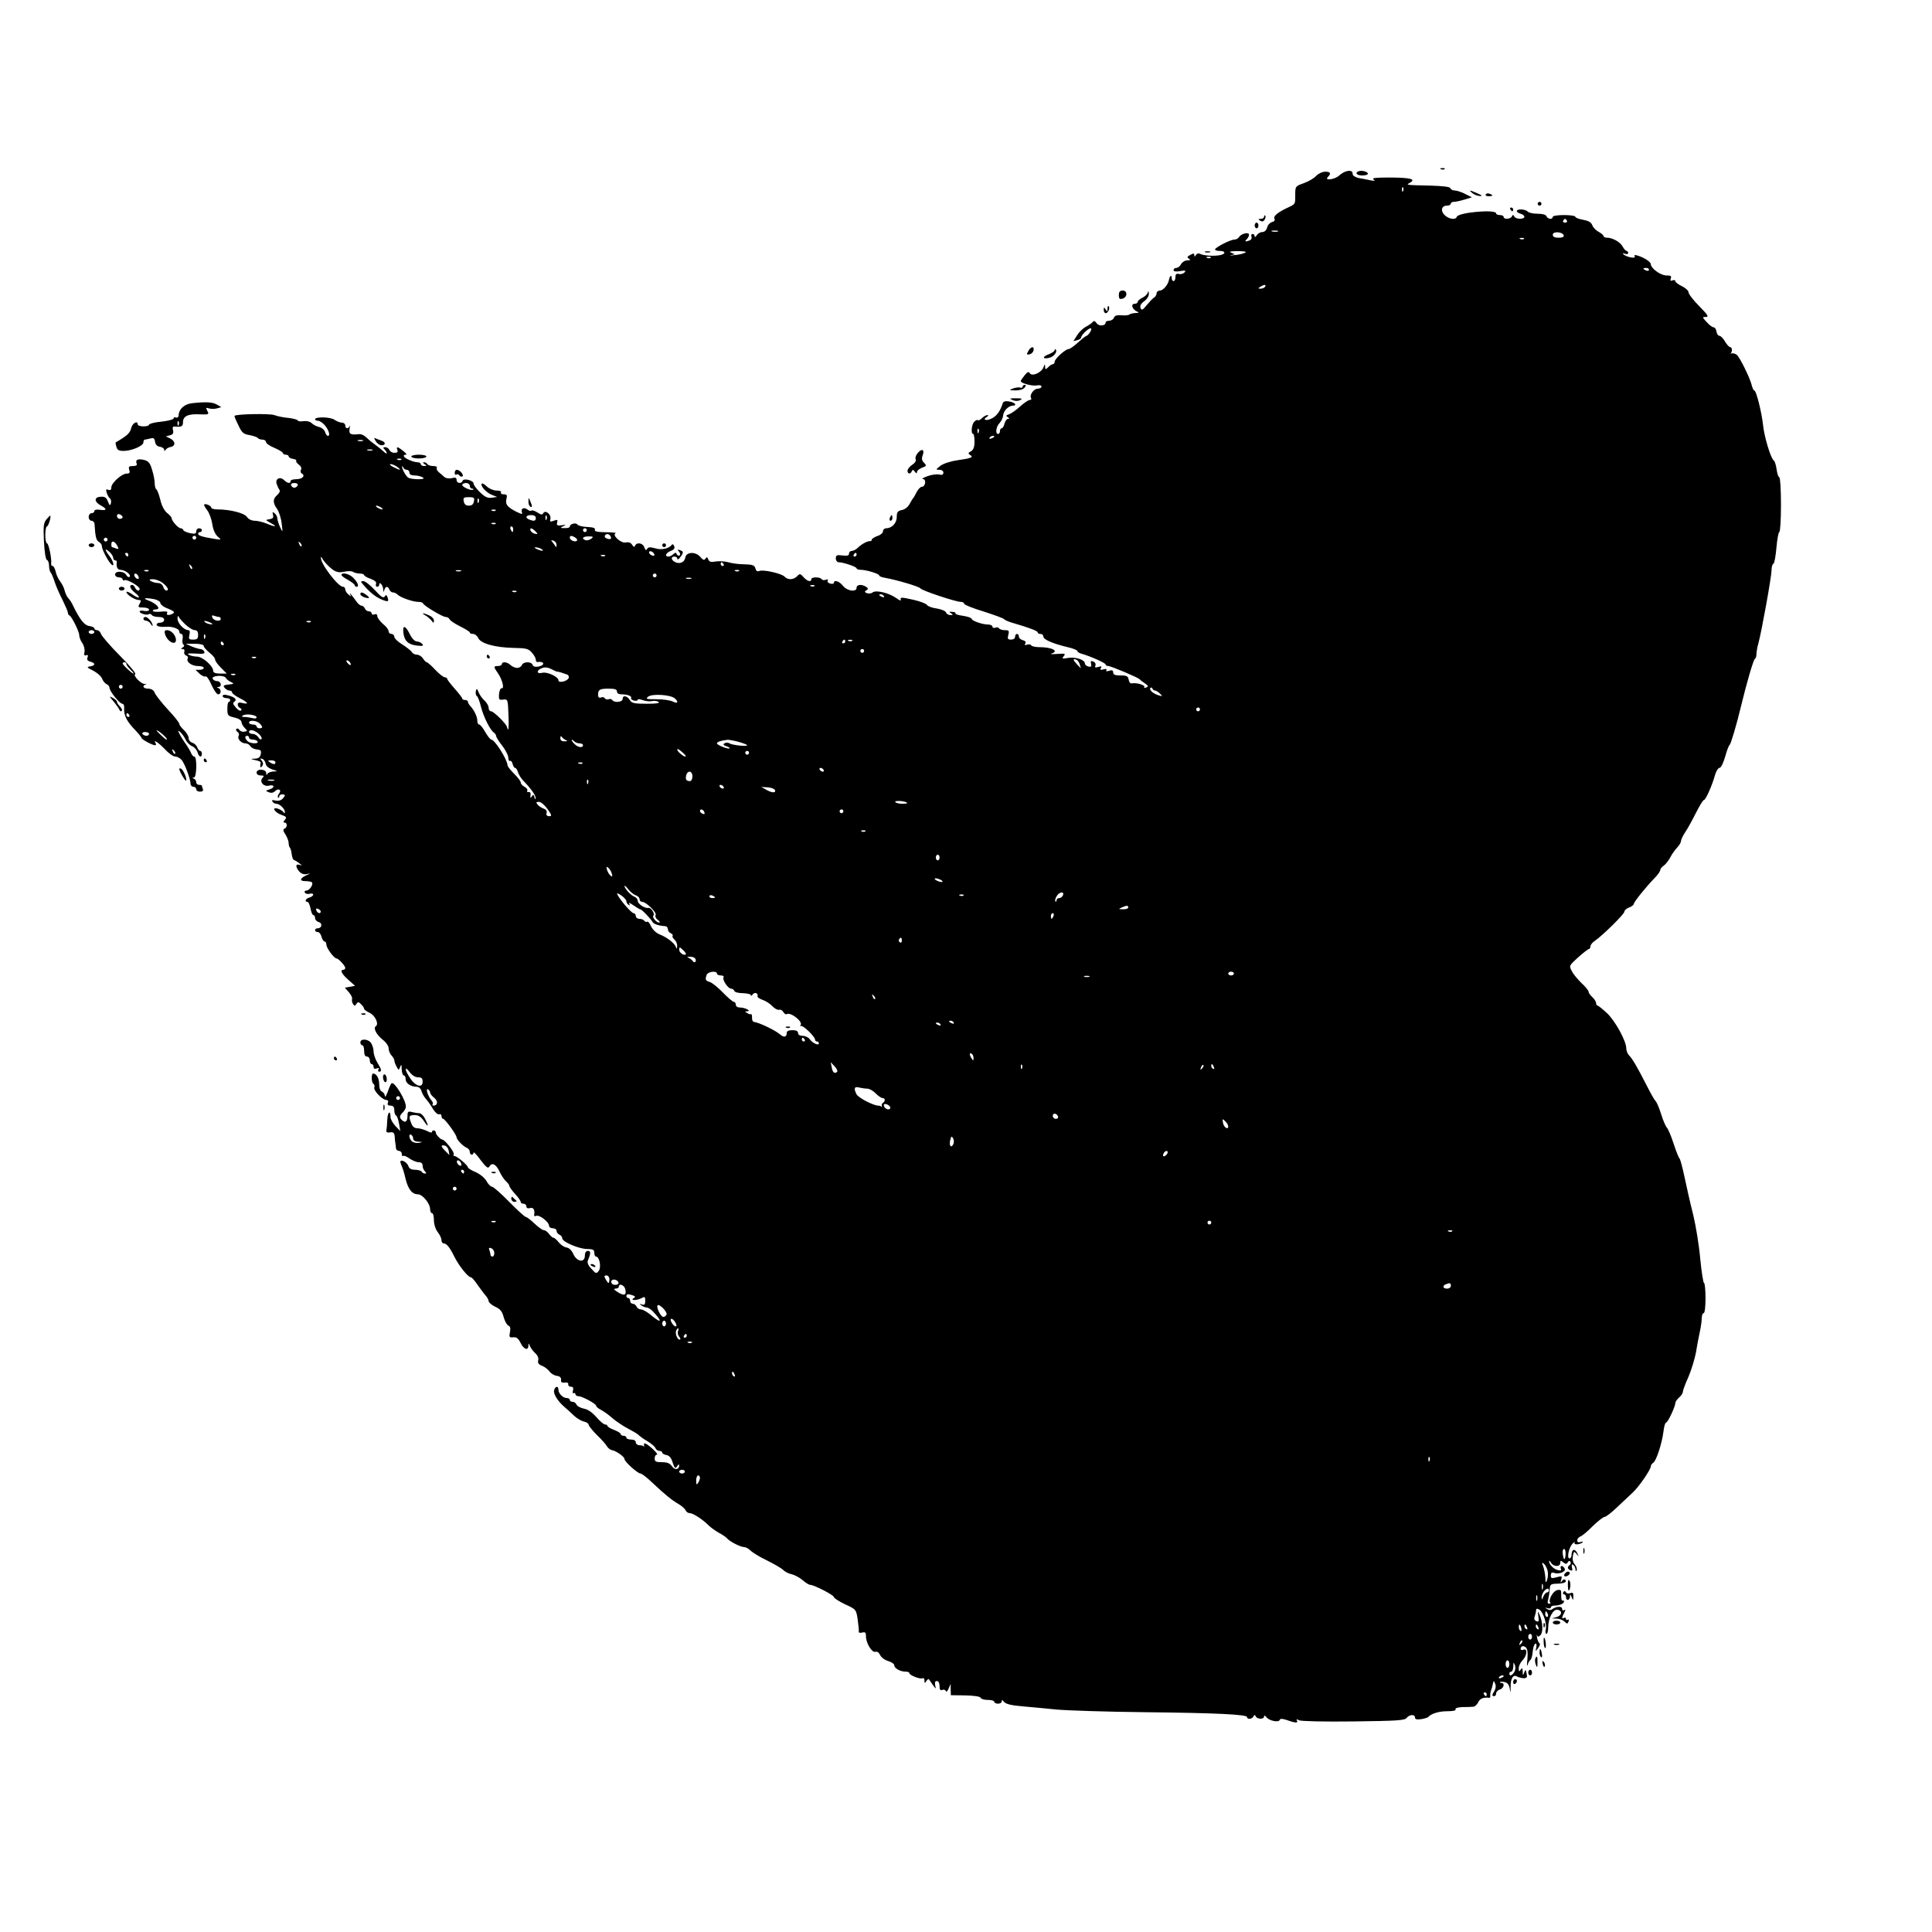 <?xml version="1.0" standalone="no"?>
<!DOCTYPE svg PUBLIC "-//W3C//DTD SVG 20010904//EN"
 "http://www.w3.org/TR/2001/REC-SVG-20010904/DTD/svg10.dtd">
<svg version="1.0" xmlns="http://www.w3.org/2000/svg"
 width="1024pt" height="1024pt" viewBox="0 0 1024 1024"
 preserveAspectRatio="xMidYMid meet">
<g transform="translate(0,1024) scale(0.1,-0.1)"
fill="#000000" stroke="none">
<path d="M7638 9343 c7 -3 16 -2 19 1 4 3 -2 6 -13 5 -11 0 -14 -3 -6 -6z"/>
<path d="M7136 9332 c-10 -2 -28 -13 -39 -23 -23 -21 -80 -28 -59 -7 19 19 14
28 -14 28 -15 0 -36 -10 -48 -22 -11 -13 -41 -30 -66 -39 -44 -16 -45 -16 -45
-62 0 -51 2 -48 -45 -70 -50 -24 -73 -44 -65 -57 4 -7 -1 -14 -13 -17 -11 -3
-23 -16 -26 -29 -4 -15 -14 -24 -26 -24 -10 0 -24 -8 -29 -17 -6 -10 -11 -12
-11 -5 0 6 -5 12 -11 12 -6 0 -9 -6 -6 -14 3 -8 -1 -17 -9 -20 -24 -9 -29 -7
-16 6 7 7 12 17 12 24 0 16 -42 6 -53 -13 -4 -7 -16 -13 -25 -13 -21 0 -102
-42 -102 -52 0 -5 11 -8 25 -8 31 0 33 -16 3 -22 -32 -7 -93 -3 -108 7 -7 4
-16 2 -21 -6 -7 -11 -9 -11 -9 -1 0 10 -5 10 -21 1 -17 -9 -19 -13 -8 -20 11
-6 8 -9 -8 -9 -12 0 -27 -9 -33 -20 -6 -11 -17 -20 -25 -20 -8 0 -15 -5 -15
-11 0 -8 12 -10 35 -6 28 5 32 3 23 -7 -7 -7 -20 -11 -30 -8 -13 3 -18 -1 -18
-17 0 -11 -4 -21 -10 -21 -5 0 -10 7 -10 17 0 18 -10 12 -14 -9 -4 -26 -31
-58 -48 -58 -10 0 -18 -7 -18 -15 0 -7 -6 -18 -13 -22 -7 -4 -24 -22 -39 -40
-22 -27 -27 -30 -33 -15 -4 11 2 23 19 35 15 11 26 28 25 40 -1 15 -3 17 -6 6
-2 -9 -15 -21 -28 -27 -14 -7 -25 -16 -25 -22 0 -5 -7 -10 -15 -10 -25 0 -14
-32 15 -43 9 -3 5 -6 -11 -6 -14 -1 -29 -4 -33 -8 -4 -4 -23 -6 -42 -4 -24 2
-36 -2 -40 -13 -3 -9 -15 -16 -25 -16 -10 0 -19 -4 -19 -9 0 -19 -35 -22 -48
-4 -8 12 -15 14 -20 7 -4 -6 -20 -17 -35 -25 -16 -8 -37 -28 -48 -46 l-20 -31
21 5 c11 3 20 9 20 14 0 12 38 49 50 49 6 0 5 -8 -2 -20 -7 -11 -16 -20 -19
-20 -4 0 -24 -16 -45 -35 -21 -19 -43 -35 -50 -35 -17 0 -74 -52 -74 -67 0 -7
-4 -13 -9 -13 -5 0 -17 -7 -25 -16 -15 -14 -16 -14 -17 3 0 15 -2 14 -9 -5
-12 -28 -60 -49 -72 -30 -6 10 -13 7 -28 -12 -11 -14 -20 -27 -20 -30 0 -11
59 -27 84 -23 15 3 26 1 26 -6 0 -6 -9 -11 -20 -11 -21 0 -45 -34 -35 -50 3
-6 0 -10 -7 -10 -8 0 -31 -16 -52 -35 -21 -19 -47 -37 -58 -41 -16 -5 -18 -8
-7 -15 10 -6 10 -9 2 -9 -7 0 -15 -11 -19 -25 -3 -14 -10 -25 -15 -25 -5 0 -9
-7 -9 -15 0 -8 -4 -15 -10 -15 -16 0 -11 39 8 58 9 9 18 28 19 41 2 24 28 50
51 51 25 0 11 18 -19 22 -22 4 -32 0 -35 -11 -12 -39 -32 -67 -58 -79 -29 -15
-51 -7 -26 8 9 6 10 10 3 10 -6 0 -19 -7 -28 -16 -9 -9 -19 -14 -22 -11 -3 3
-12 0 -19 -8 -15 -14 -19 -65 -6 -65 4 0 7 -18 7 -41 0 -29 -6 -44 -19 -51
-15 -8 -16 -12 -5 -19 21 -12 8 -18 -64 -28 -41 -6 -77 -18 -93 -30 -25 -20
-26 -21 -5 -21 12 0 21 -6 21 -15 0 -11 -7 -14 -22 -10 -13 3 -41 -1 -63 -9
-22 -8 -33 -15 -23 -15 19 -1 13 -41 -6 -41 -7 0 -19 -12 -27 -27 -8 -16 -16
-30 -19 -33 -3 -3 -11 -17 -19 -31 -8 -16 -25 -29 -40 -32 -23 -5 -28 -11 -28
-37 0 -32 -25 -59 -55 -60 -10 0 -18 -7 -18 -16 0 -8 -13 -20 -30 -25 -16 -6
-30 -15 -30 -20 0 -5 -3 -8 -7 -7 -13 2 -46 -15 -65 -34 -10 -10 -25 -18 -33
-18 -8 0 -15 -6 -15 -14 0 -11 -9 -13 -35 -10 -30 4 -35 1 -35 -16 0 -11 7
-20 15 -20 24 0 95 -24 95 -32 0 -5 10 -8 21 -8 30 0 99 -21 99 -30 0 -5 15
-10 33 -13 61 -11 180 -46 186 -56 7 -11 186 -71 213 -71 10 0 18 -4 18 -10 0
-5 46 -24 103 -41 56 -18 105 -36 108 -40 3 -5 27 -16 55 -23 81 -24 124 -40
124 -48 0 -5 7 -8 15 -8 8 0 15 -6 15 -14 0 -16 50 -37 128 -56 28 -6 52 -16
52 -20 0 -5 10 -12 23 -15 48 -14 127 -49 127 -57 0 -4 6 -8 14 -8 14 0 158
-61 166 -70 3 -4 15 -13 28 -22 19 -13 20 -16 7 -22 -9 -3 -14 -2 -10 3 6 10
-43 24 -66 19 -8 -2 -15 7 -17 20 -3 18 -10 22 -43 22 -29 0 -39 4 -39 16 0
11 -6 14 -21 9 -14 -5 -19 -3 -15 3 4 6 -2 8 -16 4 -15 -4 -19 -2 -13 7 5 10
2 11 -14 6 -16 -5 -20 -3 -15 8 3 8 -2 17 -12 21 -12 5 -15 2 -11 -13 3 -14 0
-17 -14 -14 -11 3 -19 10 -19 17 0 19 -49 35 -88 29 -33 -6 -35 -4 -24 9 11
14 7 15 -35 12 -27 -2 -40 -1 -30 2 42 13 3 34 -65 34 -20 0 -39 4 -43 10 -3
5 -13 6 -22 3 -11 -4 -14 -3 -9 6 5 8 1 14 -13 18 -12 3 -21 12 -21 19 0 8 -4
14 -10 14 -5 0 -10 -7 -10 -15 0 -9 -9 -15 -21 -15 -18 0 -20 4 -15 25 6 22 3
25 -18 25 -14 0 -27 4 -31 10 -3 5 -12 7 -20 3 -8 -3 -15 0 -15 6 0 6 -11 11
-24 11 -30 0 -86 20 -86 30 0 5 -20 12 -45 16 -25 3 -43 9 -41 13 3 4 -5 8
-17 8 -17 2 -19 0 -7 -7 13 -8 12 -10 -3 -10 -10 0 -20 6 -23 14 -3 8 -25 17
-50 21 -24 3 -47 12 -51 19 -5 7 -39 20 -76 28 -58 13 -67 13 -63 1 4 -9 -5
-7 -25 8 -39 27 -107 43 -124 29 -7 -6 -20 -7 -30 -4 -13 5 -14 9 -3 15 11 7
10 11 -2 19 -23 15 -50 12 -50 -5 0 -25 -50 -18 -72 10 -19 24 -48 34 -48 16
0 -5 -9 -7 -20 -4 -11 3 -17 10 -13 16 4 6 0 8 -10 4 -9 -3 -19 -2 -22 3 -8
13 -55 13 -55 0 0 -17 -22 -11 -41 11 -17 19 -20 20 -34 5 -20 -20 -49 -21
-67 -2 -17 17 -112 38 -133 30 -11 -5 -18 0 -21 13 -5 17 -15 21 -57 22 -29 0
-68 5 -87 11 -19 5 -49 7 -67 4 -25 -5 -34 -2 -39 11 -5 13 -9 14 -15 4 -6
-10 -13 -8 -28 10 -26 29 -75 26 -79 -5 -4 -25 -31 -36 -56 -22 -20 11 -21 28
-1 28 8 0 15 -5 15 -12 0 -6 7 -3 15 8 19 25 19 31 -1 38 -14 5 -15 4 -5 -8 7
-9 8 -17 2 -20 -5 -3 -11 0 -14 6 -4 10 -7 11 -18 1 -7 -7 -19 -13 -26 -13
-22 0 -14 20 12 30 17 6 23 14 18 26 -3 8 -9 12 -12 7 -15 -21 -56 -30 -89
-19 -26 7 -35 7 -42 -3 -6 -10 -9 -8 -15 8 -7 23 -40 29 -49 9 -3 -9 -8 -8
-16 5 -7 11 -18 15 -33 12 -25 -7 -76 40 -54 49 7 2 -17 5 -52 5 -46 1 -62 4
-58 14 3 8 -10 13 -41 14 -25 1 -48 7 -52 13 -7 12 -40 3 -40 -11 0 -5 -12 -9
-27 -8 -25 0 -26 1 -8 10 17 8 16 9 -8 5 -24 -3 -28 0 -24 15 4 15 1 16 -18 9
-19 -7 -22 -6 -18 9 6 23 -25 50 -37 32 -6 -11 -12 -10 -32 3 -14 9 -28 13
-31 10 -4 -4 -13 -1 -21 5 -18 15 -37 6 -30 -14 5 -12 0 -11 -28 2 -49 25 -61
40 -54 68 5 21 3 25 -14 25 -12 0 -18 5 -15 10 4 6 -6 10 -23 10 -15 0 -38 9
-51 21 -12 12 -25 19 -27 16 -11 -10 22 -47 51 -59 l30 -12 -29 -4 c-22 -3
-36 4 -62 29 -19 18 -34 39 -34 46 0 17 -53 30 -58 15 -6 -18 -32 -14 -32 4 0
12 -6 15 -25 10 -16 -4 -32 -1 -40 6 -8 7 -21 19 -30 26 -8 7 -13 17 -10 23 4
5 -5 9 -19 9 -14 0 -28 5 -31 10 -3 6 -12 10 -18 10 -7 0 -6 -4 3 -10 13 -8
12 -10 -2 -10 -10 0 -18 5 -18 10 0 6 -8 10 -18 10 -10 0 -30 6 -45 13 -28 12
-36 27 -16 27 7 0 0 9 -14 20 -30 24 -38 25 -31 5 4 -10 0 -15 -15 -15 -12 0
-24 7 -27 15 -4 8 -13 15 -22 15 -12 0 -13 -3 -4 -12 7 -7 12 -16 12 -20 0 -4
-8 0 -18 10 -10 9 -31 26 -46 37 -16 11 -36 28 -46 38 -9 9 -25 17 -36 16 -47
-5 -56 0 -51 29 2 15 2 21 0 15 -6 -18 -23 -16 -23 2 0 8 -8 15 -18 15 -10 0
-27 7 -39 15 -22 16 -103 17 -103 3 0 -5 7 -8 15 -8 8 0 23 -9 34 -21 22 -24
34 -59 19 -59 -5 0 -12 9 -15 20 -3 11 -17 23 -32 27 -14 3 -32 13 -40 21 -8
8 -26 12 -42 10 -16 -3 -30 -1 -31 4 -2 4 -24 10 -49 13 -26 2 -59 9 -75 15
-24 9 -201 6 -211 -4 -2 -1 7 -23 20 -49 19 -41 27 -48 60 -53 20 -4 40 -11
43 -15 3 -5 14 -9 25 -9 10 0 19 -6 19 -13 0 -7 20 -21 45 -31 25 -11 45 -23
45 -28 0 -4 7 -8 15 -8 8 0 15 -4 15 -9 0 -5 10 -11 22 -13 13 -2 21 -6 18
-10 -3 -4 4 -13 14 -21 12 -9 16 -19 11 -27 -4 -7 -2 -16 5 -20 20 -12 2 -30
-31 -30 -16 0 -29 -4 -29 -10 0 -15 -16 -12 -34 5 -21 21 -48 8 -40 -19 4 -11
10 -26 15 -32 5 -6 0 -17 -11 -27 -25 -21 -25 -42 -1 -75 10 -15 21 -49 24
-77 6 -49 6 -49 -8 -20 -8 17 -14 37 -15 46 0 9 -6 22 -14 28 -12 10 -13 9 -9
-8 4 -15 -1 -20 -19 -23 -22 -3 -22 -4 7 -20 38 -21 26 -23 -22 -3 -19 8 -48
15 -63 15 -16 0 -33 8 -41 20 -14 21 -90 40 -155 40 -19 0 -34 4 -34 9 0 10
-30 24 -38 17 -2 -3 5 -16 16 -30 11 -14 23 -47 27 -73 4 -29 15 -54 28 -66
22 -19 22 -19 -17 -13 -62 10 -86 17 -86 27 0 5 5 9 10 9 6 0 10 5 10 10 0 6
-7 10 -15 10 -8 0 -15 -7 -15 -16 0 -13 -7 -15 -32 -10 -18 4 -35 11 -36 16
-2 6 -8 10 -14 10 -13 0 -48 39 -48 53 0 5 -11 18 -24 28 -15 12 -29 38 -36
69 -7 28 -16 53 -21 56 -5 3 -9 17 -9 32 0 15 -6 47 -14 72 -10 35 -19 46 -41
52 -33 8 -49 2 -41 -18 4 -10 -2 -14 -20 -14 -21 0 -24 -4 -19 -20 5 -15 2
-20 -13 -20 -27 0 -82 -50 -82 -73 0 -13 -5 -17 -16 -13 -12 5 -14 1 -8 -17 4
-12 11 -25 16 -28 6 -4 8 -15 6 -25 -4 -16 -7 -15 -16 8 -9 22 -17 27 -40 25
-35 -2 -33 -28 4 -47 33 -18 30 -27 -6 -22 -18 3 -30 0 -30 -7 0 -6 -7 -11
-15 -11 -8 0 -15 -9 -15 -20 0 -11 7 -20 15 -20 8 0 15 -8 16 -17 4 -69 9 -87
23 -95 9 -5 16 -15 16 -23 0 -16 29 -73 47 -93 22 -24 16 12 -7 41 -11 14 -20
29 -20 33 0 4 9 -1 20 -11 11 -10 20 -24 20 -32 0 -7 5 -13 10 -13 6 0 9 -3 9
-7 -4 -26 3 -43 19 -43 24 0 59 -26 49 -37 -5 -4 -13 0 -18 10 -12 21 -59 23
-59 2 0 -8 9 -15 20 -15 11 0 20 -5 20 -11 0 -5 5 -7 10 -4 12 7 80 -32 80
-46 0 -15 -17 -10 -24 6 -3 8 -10 15 -16 15 -18 0 -10 -22 16 -42 35 -28 22
-35 -15 -8 -17 12 -31 17 -31 12 0 -13 45 -42 65 -42 13 0 14 -4 5 -20 -10
-18 -8 -20 20 -20 16 0 30 -5 30 -11 0 -7 -10 -9 -25 -7 -14 3 -25 2 -25 -3 0
-10 38 -22 49 -14 5 3 12 1 16 -5 3 -5 19 -10 36 -10 19 0 29 -5 29 -15 0 -8
-9 -15 -20 -15 -11 0 -20 -4 -20 -10 0 -10 20 -14 50 -12 31 3 70 -10 70 -24
0 -8 5 -14 11 -14 7 0 9 -10 7 -25 -3 -14 -1 -28 4 -31 6 -4 5 -10 -3 -15 -12
-7 -12 -9 0 -9 7 0 11 -6 8 -14 -3 -8 1 -17 9 -20 9 -3 12 -10 9 -16 -10 -17
21 -40 54 -40 17 0 31 -4 31 -10 0 -5 -10 -10 -22 -10 l-22 0 22 -21 c12 -11
27 -17 32 -14 5 3 19 -17 31 -45 12 -27 28 -50 35 -50 17 0 18 27 2 33 -10 4
-10 6 0 6 20 1 14 31 -7 31 -10 0 -21 6 -24 13 -6 17 60 21 70 4 4 -8 17 -17
28 -22 17 -8 16 -10 -13 -13 -28 -3 -31 -6 -21 -18 6 -8 18 -14 25 -14 8 0 14
-4 14 -10 0 -5 18 -19 40 -30 45 -23 52 -35 15 -26 -18 5 -25 2 -25 -8 0 -8 6
-16 13 -19 6 -2 9 -8 5 -12 -5 -5 -17 2 -28 15 -16 18 -17 25 -8 31 17 11 2
25 -35 34 -17 5 -27 3 -27 -4 0 -6 9 -11 20 -11 11 0 20 -4 20 -10 0 -5 -3
-10 -7 -10 -5 0 -8 -17 -8 -37 0 -35 3 -38 38 -46 22 -5 37 -15 37 -24 0 -8 8
-22 17 -31 16 -16 15 -17 -2 -20 -9 -2 -21 2 -26 9 -4 7 -11 10 -16 6 -4 -5
-1 -12 6 -16 7 -5 10 -14 6 -20 -9 -16 13 -41 36 -41 10 0 22 -7 26 -15 5 -8
20 -16 34 -17 21 -2 25 -6 21 -25 -3 -17 -12 -23 -31 -24 -26 -1 -25 -1 3 -8
17 -3 29 -9 28 -13 -6 -22 -1 -32 8 -18 6 9 5 19 -3 29 -10 11 -9 13 3 9 8 -2
16 -14 18 -25 2 -13 15 -24 35 -31 31 -10 31 -10 5 -11 -14 -1 -29 -7 -31 -13
-3 -8 -6 -6 -6 5 -1 22 -51 24 -51 2 0 -9 9 -15 22 -15 17 0 19 -3 10 -12 -19
-19 4 -49 33 -42 31 8 33 -11 3 -20 -22 -7 -22 -7 -3 -15 12 -5 24 -3 33 6 18
18 37 6 21 -13 -6 -8 -9 -17 -5 -21 3 -3 6 -1 6 5 0 7 7 12 15 12 19 0 19 -7
1 -25 -8 -8 -23 -11 -36 -8 -16 4 -21 3 -16 -5 4 -7 13 -12 21 -12 17 0 45
-27 45 -43 0 -9 -2 -9 -8 -1 -4 6 -17 14 -29 18 -36 11 -18 -20 19 -33 26 -9
29 -13 18 -26 -9 -10 -9 -15 -1 -15 15 0 14 -27 -1 -32 -9 -3 -8 -12 5 -31 9
-14 17 -35 17 -45 0 -10 3 -22 7 -25 3 -4 8 -19 9 -34 2 -15 7 -29 12 -31 5
-1 18 -9 28 -17 16 -13 17 -14 2 -9 -22 8 -23 -10 -2 -35 10 -11 25 -17 38
-14 l21 4 -21 -10 c-35 -16 -38 -31 -6 -31 16 0 32 -3 35 -6 10 -10 -12 -44
-29 -44 -8 0 -12 -5 -8 -11 3 -6 15 -9 25 -6 11 3 19 1 19 -5 0 -5 -9 -12 -20
-15 -20 -5 -28 -23 -10 -23 5 0 12 -16 16 -35 3 -19 10 -35 15 -35 5 0 9 -7 9
-16 0 -9 9 -18 19 -21 22 -6 17 -33 -5 -33 -8 0 -14 -4 -14 -10 0 -5 6 -10 14
-10 8 0 17 -11 20 -25 4 -14 11 -25 16 -25 6 0 10 -8 10 -17 0 -18 41 -73 54
-73 10 0 46 -39 46 -50 0 -5 -4 -10 -10 -10 -20 0 -9 -22 26 -53 l36 -32 -27
-5 -27 -5 21 -24 c12 -14 20 -30 17 -36 -2 -7 0 -18 5 -26 8 -12 10 -12 18 0
8 12 12 12 25 -2 9 -8 16 -19 16 -24 0 -4 13 -14 29 -21 29 -13 51 -60 33 -71
-15 -10 3 -45 37 -72 17 -13 31 -33 31 -46 0 -12 7 -28 15 -37 8 -8 15 -20 15
-26 0 -6 5 -21 12 -33 11 -21 11 -21 19 -2 6 16 8 14 8 -12 1 -18 6 -33 11
-33 6 0 10 -9 10 -20 0 -21 27 -40 58 -40 12 0 22 -9 26 -23 3 -12 14 -31 24
-42 10 -11 27 -35 37 -53 11 -18 25 -30 32 -28 7 3 13 -1 13 -9 0 -8 4 -15 9
-15 9 0 71 -84 71 -98 1 -13 35 -48 53 -55 9 -3 17 -13 17 -22 0 -8 5 -15 10
-15 6 0 10 5 10 11 0 6 17 -11 37 -39 29 -38 40 -47 46 -36 14 25 35 15 54
-24 9 -20 25 -44 35 -53 10 -9 18 -20 18 -25 0 -5 14 -24 30 -42 17 -18 30
-37 30 -43 0 -5 7 -9 15 -9 8 0 15 -6 15 -14 0 -9 7 -12 20 -9 18 5 26 -9 21
-39 0 -4 5 -5 12 -2 17 6 67 -33 67 -52 0 -8 9 -14 20 -14 11 0 20 -6 20 -14
0 -8 7 -16 15 -20 8 -3 15 -11 15 -19 0 -19 89 -57 133 -57 30 0 37 -4 37 -20
0 -11 4 -20 9 -20 18 0 29 -55 15 -75 -13 -17 -15 -17 -39 10 -17 17 -24 33
-19 44 16 39 16 51 0 51 -10 0 -16 -9 -16 -25 0 -39 -42 -34 -61 8 -9 20 -22
33 -36 35 -13 2 -31 14 -42 28 -10 13 -23 24 -28 24 -5 0 -15 9 -23 20 -8 11
-20 20 -28 20 -7 0 -29 16 -49 35 -20 19 -41 35 -46 35 -5 0 -45 36 -88 80
-43 44 -84 80 -91 80 -7 0 -21 14 -30 31 -11 18 -35 37 -58 47 -22 9 -40 21
-40 25 0 11 -62 63 -72 60 -4 -2 -5 3 -3 10 4 11 -47 77 -61 77 -9 0 -35 28
-34 37 1 4 -3 9 -9 11 -6 2 -11 -1 -11 -7 0 -6 -11 -4 -27 5 -16 7 -38 14 -51
14 -15 0 -26 9 -32 26 -15 38 -13 44 18 44 19 0 33 -9 47 -29 25 -38 30 -34 9
7 -8 18 -23 32 -32 32 -9 0 -27 3 -39 6 -19 5 -23 2 -23 -18 0 -31 -10 -41
-27 -27 -17 15 -17 24 1 42 8 8 16 20 17 28 6 30 -62 142 -76 127 -4 -4 -13
-24 -20 -45 -8 -21 -14 -31 -15 -22 0 9 -7 19 -15 23 -9 3 -15 18 -15 39 0 31
-14 57 -32 57 -11 0 -10 -48 2 -55 5 -3 7 -11 4 -19 -6 -15 43 -66 63 -66 9 0
13 -6 9 -15 -4 -10 1 -15 14 -15 14 0 20 -7 20 -24 0 -13 4 -26 9 -28 5 -1 12
-21 16 -43 l7 -40 -26 27 c-14 15 -26 36 -26 47 0 39 -15 28 -17 -12 -1 -23
-3 -49 -5 -57 -2 -11 4 -14 19 -12 18 3 23 -2 25 -20 1 -13 2 -30 4 -38 1 -8
2 -21 3 -27 1 -7 8 -13 16 -13 8 0 15 -8 15 -17 0 -9 3 -13 6 -10 4 4 19 -2
34 -13 16 -11 38 -20 49 -20 14 0 21 -6 21 -18 0 -10 5 -23 12 -30 9 -9 9 -12
1 -12 -7 0 -15 4 -18 10 -3 5 -19 10 -35 10 -19 0 -31 6 -35 19 -6 18 -33 36
-42 27 -2 -2 0 -12 5 -23 5 -10 15 -40 21 -68 14 -58 35 -85 66 -85 25 0 65
-49 65 -80 0 -11 5 -20 10 -20 6 0 10 -17 10 -37 0 -22 9 -49 20 -63 11 -14
20 -33 20 -42 0 -10 5 -18 11 -18 16 0 33 -21 57 -70 23 -47 73 -110 88 -110
5 0 20 -17 34 -38 14 -20 33 -46 42 -56 10 -11 18 -25 18 -32 0 -7 16 -21 35
-30 27 -12 37 -25 45 -56 6 -21 17 -41 25 -44 10 -4 12 -15 8 -35 -5 -26 -3
-29 17 -27 17 2 27 -5 39 -29 17 -35 41 -44 42 -15 0 14 2 14 8 -3 5 -11 18
-28 29 -38 12 -11 18 -26 15 -37 -4 -14 2 -22 20 -29 14 -5 31 -19 39 -29 7
-11 25 -22 38 -24 17 -2 25 -9 24 -21 -2 -13 4 -17 20 -15 13 2 20 -2 18 -9
-1 -7 5 -13 14 -13 11 0 15 -6 11 -20 -3 -11 -1 -18 4 -14 5 3 9 0 9 -5 0 -6
7 -11 15 -11 20 0 95 -40 95 -51 0 -5 12 -15 28 -23 15 -8 42 -28 61 -45 19
-16 55 -40 80 -53 25 -13 51 -28 56 -34 6 -6 26 -21 47 -33 20 -12 39 -28 42
-36 3 -8 12 -15 21 -15 8 0 15 -4 15 -9 0 -5 10 -11 22 -13 14 -2 25 -14 31
-33 13 -39 16 -42 27 -25 6 9 10 10 10 3 0 -23 -24 -26 -38 -5 -11 16 -25 22
-53 22 -32 0 -39 3 -39 20 0 11 5 20 12 20 6 0 -4 13 -22 30 -36 32 -51 38
-46 18 1 -7 1 -10 -1 -5 -3 4 -13 7 -24 7 -10 0 -19 7 -19 15 0 9 -9 15 -25
15 -14 0 -25 5 -25 10 0 6 -7 10 -15 10 -8 0 -15 4 -15 9 0 5 -16 15 -35 22
-19 7 -35 17 -35 21 0 4 -6 8 -13 8 -7 0 -28 18 -46 39 -22 25 -46 42 -67 45
-17 4 -35 13 -38 21 -3 8 -12 15 -21 15 -8 0 -15 5 -15 10 0 6 -7 10 -16 10
-20 0 -44 24 -44 44 0 22 -17 20 -23 -3 -5 -20 21 -60 57 -90 11 -9 31 -28 46
-42 14 -14 38 -29 53 -33 15 -3 27 -11 27 -17 0 -6 20 -31 44 -55 25 -24 49
-51 54 -61 6 -9 16 -17 25 -19 22 -3 67 -35 67 -47 0 -14 70 -77 85 -77 6 0
34 -21 61 -47 68 -64 103 -93 141 -115 17 -10 34 -25 37 -33 3 -8 13 -15 22
-15 17 0 67 -32 99 -64 12 -12 36 -29 55 -40 19 -10 40 -24 45 -31 14 -16 70
-45 90 -45 8 0 23 -8 34 -19 10 -10 49 -34 87 -52 38 -19 76 -41 85 -50 10
-10 30 -20 46 -23 16 -4 42 -18 57 -31 16 -14 34 -25 40 -25 20 0 126 -54 126
-65 0 -5 27 -23 59 -38 59 -27 59 -28 67 -80 4 -29 7 -57 6 -64 -2 -7 6 -9 18
-6 16 4 20 1 20 -20 0 -36 32 -88 50 -82 9 3 19 -4 25 -17 6 -13 25 -27 43
-32 17 -5 32 -15 32 -22 0 -16 31 -34 59 -34 12 0 21 -3 21 -8 0 -11 58 -34
70 -27 5 3 10 -2 10 -12 0 -15 2 -16 10 -3 5 8 11 12 13 10 2 -3 12 -16 21
-30 18 -24 18 -24 13 -3 -3 16 -1 23 9 23 8 0 14 -10 14 -26 0 -19 4 -25 14
-21 8 3 17 1 19 -6 3 -7 9 -1 15 13 l11 25 0 -30 1 -30 77 -1 c47 -1 79 -6 81
-13 2 -6 19 -11 38 -11 19 0 34 -4 34 -10 0 -5 9 -10 20 -10 11 0 20 6 20 13
0 8 2 9 8 1 10 -16 39 -23 113 -29 35 -3 111 -10 169 -16 58 -5 267 -12 465
-14 382 -4 545 -12 545 -26 0 -14 28 -11 34 4 5 9 7 9 12 0 7 -16 44 -17 44
-1 0 7 5 6 13 -4 15 -19 65 -29 70 -14 3 8 14 7 39 -1 43 -16 61 -16 52 -2 -4
8 -1 8 12 1 11 -5 131 -8 289 -6 229 3 271 5 281 19 14 18 44 20 44 2 0 -10
10 -12 33 -9 17 3 34 8 37 11 15 18 56 31 100 31 32 0 49 4 45 10 -4 6 11 11
37 12 24 0 50 1 58 2 8 1 19 11 25 23 8 20 30 29 58 24 4 -1 7 4 6 11 -1 7 1
20 4 28 3 8 8 24 10 35 4 19 4 19 12 1 5 -11 3 -26 -3 -37 -15 -23 -15 -29 -2
-29 6 0 10 6 10 14 0 8 9 18 20 21 21 7 28 35 8 35 -6 0 -9 2 -7 5 3 2 15 2
26 -1 15 -4 23 -16 26 -38 4 -22 4 -19 4 11 -1 46 13 70 34 57 7 -4 23 -8 34
-9 18 0 21 4 17 24 -5 23 -6 24 -13 6 -7 -18 -8 -17 -8 5 -1 20 -3 22 -11 10
-8 -12 -10 -11 -10 8 0 12 9 31 20 42 24 24 28 65 5 56 -8 -3 -15 -2 -15 3 0
16 13 21 27 10 9 -8 12 -27 9 -63 -3 -28 -3 -42 1 -31 3 11 9 23 14 26 6 3 11
23 13 44 2 22 8 41 14 43 6 2 8 -6 5 -20 -5 -23 -5 -23 10 -3 8 11 12 22 7 25
-5 3 -10 16 -13 30 -2 14 -2 19 0 13 4 -10 7 -10 18 0 15 15 13 68 -4 107 -11
24 -11 24 -7 -7 4 -26 2 -31 -10 -26 -11 4 -14 13 -9 27 4 11 7 26 7 33 1 8 6
8 18 1 20 -13 41 -78 33 -106 -3 -12 -1 -22 4 -22 5 0 9 15 9 33 0 49 25 98
49 95 28 -4 25 -31 -5 -39 l-25 -7 27 -1 c15 -1 33 -8 41 -16 13 -13 16 -13
21 1 3 8 2 12 -4 9 -6 -3 -10 -1 -10 5 0 6 -4 8 -10 5 -13 -8 -13 1 1 27 8 15
8 19 0 14 -6 -4 -11 -1 -11 7 0 16 -34 13 -55 -4 -6 -4 -17 -3 -25 3 -12 8
-12 9 3 4 9 -3 17 -1 17 4 0 6 9 10 19 10 27 0 51 10 51 22 0 5 -4 7 -8 4 -4
-2 -7 10 -7 28 1 29 -1 32 -21 28 -22 -4 -49 -53 -37 -66 4 -3 1 -6 -6 -6 -8
0 -10 7 -5 22 3 12 7 36 8 52 2 29 5 31 39 32 39 1 55 9 43 21 -4 4 -12 1 -17
-7 -8 -12 -9 -10 -4 7 6 20 4 21 -25 13 -26 -7 -30 -6 -30 10 0 13 5 17 15 14
25 -10 65 4 59 21 -4 8 -11 15 -16 15 -6 0 -8 -6 -5 -14 4 -10 0 -12 -16 -8
-23 6 -46 30 -46 47 0 6 4 2 10 -8 13 -22 49 -23 49 -1 0 14 3 14 16 3 13 -10
17 -10 24 0 5 9 10 10 14 3 3 -6 2 -13 -4 -17 -14 -9 -12 -22 4 -28 10 -4 12
0 8 15 -3 14 -1 19 6 14 7 -4 12 -15 13 -24 0 -11 2 -13 6 -4 3 7 -2 21 -10
30 -10 11 -13 27 -10 45 5 26 6 26 20 10 13 -16 13 -16 3 5 -12 26 -30 21 -30
-9 0 -10 -5 -19 -11 -19 -16 0 -3 61 18 80 9 8 13 10 9 3 -7 -13 31 -10 43 3
3 4 -2 4 -11 1 -12 -4 -18 -1 -18 9 0 8 8 17 18 21 9 3 39 28 65 55 27 26 55
48 62 48 7 0 37 23 66 51 30 28 67 63 83 78 32 29 96 122 96 139 0 6 6 15 13
19 16 10 46 102 54 165 3 27 9 48 14 48 9 0 49 85 49 104 0 6 9 19 20 29 11 9
20 23 20 31 0 7 13 42 29 77 15 35 34 96 41 134 6 39 16 89 21 112 5 23 9 53
9 67 0 14 5 26 10 26 6 0 10 33 10 80 0 44 -4 80 -8 80 -4 0 -13 57 -20 128
-6 70 -23 174 -37 232 -15 58 -35 148 -46 200 -11 52 -23 97 -27 100 -4 3 -18
38 -31 78 -13 40 -29 79 -36 85 -6 7 -20 38 -30 71 -10 32 -23 63 -29 69 -7 7
-28 44 -47 82 -49 96 -77 145 -95 162 -7 8 -14 24 -14 36 0 39 -57 143 -101
186 -24 22 -47 41 -51 41 -4 0 -8 6 -8 13 0 8 -9 22 -20 32 -11 10 -20 23 -20
29 0 6 -17 27 -38 46 -20 20 -44 48 -51 64 -15 27 -14 28 34 72 27 24 53 44
57 44 4 0 8 6 8 14 0 7 10 21 23 29 40 27 157 142 157 155 0 7 11 17 25 22 14
5 25 14 25 19 0 10 60 85 110 137 17 17 30 36 30 42 0 6 8 17 19 24 10 7 25
27 34 43 8 17 25 40 36 52 12 12 21 28 21 35 0 7 10 29 23 48 13 19 38 65 57
103 19 37 37 67 42 67 9 0 44 79 58 131 6 21 17 39 24 39 8 0 20 25 30 59 9
33 20 61 24 63 6 3 38 111 61 208 27 112 65 245 73 248 4 2 8 13 8 24 0 11 4
37 10 57 18 66 70 356 70 388 0 17 4 33 10 35 5 2 12 40 16 86 4 45 11 82 15
82 5 0 9 65 9 145 0 80 -4 145 -9 145 -4 0 -11 19 -14 41 -3 23 -10 45 -15 48
-16 10 -51 127 -57 188 -7 66 -36 183 -46 183 -4 0 -10 12 -14 28 -9 38 -63
148 -79 161 -7 6 -20 10 -27 8 -8 -2 -11 -2 -6 0 10 7 9 33 -2 33 -6 0 -18 14
-28 30 -9 17 -23 30 -29 30 -7 0 -14 10 -16 23 -2 12 -8 22 -15 22 -6 0 -23
12 -37 28 -24 26 -24 27 -4 27 17 0 11 10 -35 57 -32 32 -57 65 -57 74 0 8
-16 23 -35 32 -19 9 -35 21 -35 27 0 5 -7 7 -15 4 -11 -5 -13 -2 -9 10 5 13 0
16 -24 16 -30 0 -82 38 -82 60 0 12 -36 35 -69 45 -16 5 -21 4 -16 -4 8 -14
-44 -4 -60 11 -6 6 -4 7 8 3 10 -4 17 -2 17 4 0 6 -4 11 -8 11 -5 0 -14 10
-21 23 -13 24 -54 47 -83 47 -10 0 -18 4 -18 8 0 5 -12 15 -26 23 -14 7 -30
23 -34 35 -6 16 -21 24 -49 29 -23 4 -41 11 -41 16 0 5 -27 9 -60 9 -33 0 -60
-4 -60 -10 0 -15 -27 -12 -33 4 -3 8 -21 13 -47 13 -23 0 -46 5 -53 12 -13 13
-57 15 -57 2 0 -5 9 -11 20 -14 11 -3 20 -10 20 -16 0 -15 -47 -14 -54 2 -5
10 -7 10 -12 0 -7 -15 -44 -17 -44 -3 0 6 -9 10 -20 10 -11 0 -20 4 -20 9 0
23 -200 5 -208 -18 -6 -18 -41 -13 -64 8 -24 23 -18 51 12 51 11 0 20 5 20 10
0 6 7 10 16 10 9 0 34 5 56 12 l40 12 -34 17 c-18 10 -43 18 -55 19 -12 0 -23
5 -25 12 -3 8 -38 12 -104 14 -135 3 -133 3 -111 15 33 19 7 27 -100 28 -79 0
-104 -2 -93 -10 11 -8 8 -9 -15 -5 -16 4 -45 9 -62 12 -18 4 -33 13 -33 20 0
17 -10 22 -34 16z m301 -104 c-3 -8 -6 -5 -6 6 -1 11 2 17 5 13 3 -3 4 -12 1
-19z m868 -158 c3 -5 -1 -10 -10 -10 -9 0 -13 5 -10 10 3 6 8 10 10 10 2 0 7
-4 10 -10z m-1532 -57 c-7 -2 -21 -2 -30 0 -10 3 -4 5 12 5 17 0 24 -2 18 -5z
m1515 -20 c2 -9 -7 -13 -27 -13 -21 0 -31 5 -31 16 0 19 51 16 58 -3z m-211
-19 c-3 -3 -12 -4 -19 -1 -8 3 -5 6 6 6 11 1 17 -2 13 -5z m-1477 -73 c-8 -5
-33 -11 -55 -13 -22 -3 -31 -3 -20 0 l20 4 -20 9 c-14 5 -3 8 35 8 35 0 50 -3
40 -8z m-183 -27 c-3 -3 -12 -4 -19 -1 -8 3 -5 6 6 6 11 1 17 -2 13 -5z m2323
-64 c0 -5 -7 -7 -15 -4 -8 4 -15 8 -15 10 0 2 7 4 15 4 8 0 15 -4 15 -10z
m-2035 -90 c-3 -5 -14 -10 -23 -10 -15 0 -15 2 -2 10 20 13 33 13 25 0z
m-1518 -772 c-3 -8 -6 -5 -6 6 -1 11 2 17 5 13 3 -3 4 -12 1 -19z m83 -22 c0
-2 -7 -7 -16 -10 -8 -3 -12 -2 -9 4 6 10 25 14 25 6z m-3347 -23 c-7 -2 -19
-2 -25 0 -7 3 -2 5 12 5 14 0 19 -2 13 -5z m50 -50 c-7 -2 -19 -2 -25 0 -7 3
-2 5 12 5 14 0 19 -2 13 -5z m154 -49 c-3 -3 -12 -4 -19 -1 -8 3 -5 6 6 6 11
1 17 -2 13 -5z m-21 -39 c25 -19 14 -19 -22 0 -16 8 -22 15 -13 15 8 0 24 -7
35 -15z m50 -15 c8 0 14 -7 14 -15 0 -10 10 -15 28 -15 15 0 34 -5 42 -10 11
-7 4 -10 -25 -10 -22 0 -45 4 -51 8 -13 8 -34 47 -33 59 0 4 3 2 6 -4 2 -7 11
-13 19 -13z m-578 -82 c-3 -7 -11 -13 -18 -13 -7 0 -15 6 -17 13 -3 7 4 12 17
12 13 0 20 -5 18 -12z m912 -3 c0 -8 5 -15 12 -15 6 0 9 -2 6 -5 -8 -8 -58 13
-58 25 0 5 9 10 20 10 11 0 20 -7 20 -15z m22 -82 c-3 -16 -11 -23 -27 -23
-16 0 -24 7 -27 23 -4 19 0 22 27 22 27 0 31 -3 27 -22z m25 -5 c-3 -8 -6 -5
-6 6 -1 11 2 17 5 13 3 -3 4 -12 1 -19z m-517 -28 c8 -5 11 -10 5 -10 -5 0
-17 5 -25 10 -8 5 -10 10 -5 10 6 0 17 -5 25 -10z m607 -16 c-3 -3 -12 -4 -19
-1 -8 3 -5 6 6 6 11 1 17 -2 13 -5z m-1977 -35 c0 -5 -7 -9 -15 -9 -8 0 -15 7
-15 15 0 9 6 12 15 9 8 -4 15 -10 15 -15z m2190 -4 c0 -16 -9 -19 -34 -9 -25
9 -19 24 9 24 16 0 25 -6 25 -15z m57 -7 c-3 -8 -6 -5 -6 6 -1 11 2 17 5 13 3
-3 4 -12 1 -19z m-270 -24 c-3 -3 -12 -4 -19 -1 -8 3 -5 6 6 6 11 1 17 -2 13
-5z m93 -29 c0 -8 -2 -15 -4 -15 -2 0 -6 7 -10 15 -3 8 -1 15 4 15 6 0 10 -7
10 -15z m118 -11 c14 -15 14 -16 -3 -13 -10 2 -20 10 -23 17 -5 17 6 15 26 -4z
m272 6 c0 -5 -4 -10 -10 -10 -5 0 -10 5 -10 10 0 6 5 10 10 10 6 0 10 -4 10
-10z m125 -31 c10 -14 1 -21 -19 -13 -9 3 -13 10 -10 15 7 12 21 11 29 -2z
m-2195 -9 c0 -5 -4 -10 -10 -10 -5 0 -10 5 -10 10 0 6 5 10 10 10 6 0 10 -4
10 -10z m2010 0 c8 -5 11 -12 8 -16 -10 -9 -38 3 -38 16 0 12 10 13 30 0z m83
-6 c-10 -6 -23 -10 -30 -7 -23 9 -14 20 17 20 25 0 27 -2 13 -13z m-2563 -4
c0 -5 -4 -10 -10 -10 -5 0 -10 5 -10 10 0 6 5 10 10 10 6 0 10 -4 10 -10z
m2380 -28 c0 -8 -1 -13 -3 -11 -1 2 -9 12 -16 22 -12 15 -12 17 3 11 9 -3 16
-13 16 -22z m-2329 -4 c10 -18 9 -20 -6 -15 -9 4 -19 7 -21 7 -2 0 -4 7 -4 15
0 22 18 18 31 -7z m977 -3 c-3 -3 -9 2 -12 12 -6 14 -5 15 5 6 7 -7 10 -15 7
-18z m1272 -15 c18 -12 2 -12 -25 0 -13 6 -15 9 -5 9 8 0 22 -4 30 -9z m598
-28 c2 -7 -2 -10 -12 -6 -9 3 -16 11 -16 16 0 13 23 5 28 -10z m-2788 -2 c0
-5 -2 -10 -4 -10 -3 0 -8 5 -11 10 -3 6 -1 10 4 10 6 0 11 -4 11 -10z m3860 0
c0 -5 -5 -10 -11 -10 -5 0 -7 5 -4 10 3 6 8 10 11 10 2 0 4 -4 4 -10z m-1333
-6 c-3 -3 -12 -4 -19 -1 -8 3 -5 6 6 6 11 1 17 -2 13 -5z m-1471 -49 c36 -36
54 -43 89 -35 18 4 39 4 46 -1 8 -5 24 -9 37 -9 12 0 22 -4 22 -8 0 -4 16 -14
35 -20 23 -9 32 -18 28 -27 -3 -8 0 -15 6 -15 6 0 11 5 11 11 0 20 20 -2 21
-24 1 -17 2 -18 6 -4 6 21 19 22 27 2 3 -8 11 -15 19 -15 7 0 18 -5 25 -12 15
-15 80 -38 109 -38 12 0 23 -3 25 -8 5 -13 104 -72 120 -72 9 0 18 -6 21 -12
2 -7 28 -24 56 -38 28 -14 51 -28 51 -32 0 -5 8 -8 18 -8 9 0 22 -10 27 -22
13 -29 90 -50 187 -52 67 -1 79 -4 97 -25 12 -13 21 -30 21 -38 0 -7 3 -12 8
-12 37 6 44 -16 6 -24 -16 -3 -28 0 -31 9 -7 19 -49 18 -57 -1 -3 -8 -14 -15
-25 -15 -11 0 -26 7 -35 15 -17 17 -46 20 -46 5 0 -5 -9 -10 -20 -10 -25 0
-25 -4 -1 -38 23 -33 36 -83 20 -80 -6 2 -12 -12 -14 -30 -2 -30 0 -33 22 -30
24 3 25 2 28 -80 2 -46 1 -82 -2 -79 -2 3 -5 9 -6 14 -2 15 -70 83 -84 83 -7
0 -13 8 -13 18 0 11 -10 27 -21 38 -12 10 -26 30 -32 44 -9 22 -11 23 -15 6
-2 -10 0 -21 5 -25 6 -3 15 -28 22 -56 14 -55 49 -125 69 -138 6 -4 12 -13 12
-19 0 -5 14 -28 31 -49 17 -22 32 -50 33 -63 0 -13 5 -22 9 -19 5 3 11 -4 14
-16 3 -12 9 -21 13 -21 5 0 12 -10 15 -22 4 -13 16 -32 26 -43 43 -44 69 -81
68 -95 -1 -9 -3 -8 -6 4 -4 15 -7 16 -14 5 -8 -11 -9 -9 -7 6 2 12 -2 19 -10
17 -8 -1 -11 2 -7 7 3 6 -4 15 -15 21 -11 6 -20 16 -20 23 0 7 -16 27 -35 46
-19 19 -35 39 -35 45 -1 31 -68 136 -86 136 -5 0 -19 18 -32 40 -12 22 -27 40
-32 40 -6 0 -10 9 -10 20 0 21 -16 55 -37 78 -7 7 -13 18 -13 23 0 5 -7 9 -15
9 -8 0 -15 3 -15 8 0 4 -18 27 -40 52 -22 25 -40 48 -40 53 0 4 -6 7 -12 7 -7
0 -30 18 -51 40 -20 22 -41 40 -45 40 -4 0 -13 9 -20 20 -7 11 -21 20 -32 20
-10 0 -23 6 -27 14 -4 7 -27 25 -50 40 -24 14 -43 33 -43 41 0 8 -7 15 -15 15
-8 0 -15 6 -15 14 0 8 -13 26 -30 39 -16 14 -30 33 -30 41 0 10 -6 13 -15 10
-8 -4 -15 -1 -15 5 0 6 -7 11 -15 11 -9 0 -18 7 -21 15 -4 8 -11 15 -18 15 -6
0 -18 9 -26 21 -26 36 -42 55 -34 39 7 -13 5 -13 -9 -1 -9 7 -17 20 -17 27 0
8 -5 14 -12 14 -26 0 -119 122 -117 154 0 6 3 5 6 -2 3 -7 16 -24 29 -37z
m2099 5 c3 -5 1 -10 -4 -10 -6 0 -11 5 -11 10 0 6 2 10 4 10 3 0 8 -4 11 -10z
m-2817 -25 c-3 -3 -9 2 -12 12 -6 14 -5 15 5 6 7 -7 10 -15 7 -18z m-231 -11
c-3 -3 -12 -4 -19 -1 -8 3 -5 6 6 6 11 1 17 -2 13 -5z m1656 -1 c-7 -2 -19 -2
-25 0 -7 3 -2 5 12 5 14 0 19 -2 13 -5z m1474 1 c-3 -3 -12 -4 -19 -1 -8 3 -5
6 6 6 11 1 17 -2 13 -5z m-3183 -30 c4 -10 1 -14 -6 -12 -15 5 -23 28 -10 28
5 0 13 -7 16 -16z m2746 6 c0 -5 -4 -10 -10 -10 -5 0 -10 5 -10 10 0 6 5 10
10 10 6 0 10 -4 10 -10z m183 -17 c-7 -2 -19 -2 -25 0 -7 3 -2 5 12 5 14 0 19
-2 13 -5z m-2799 -24 c26 -21 34 -39 17 -39 -5 0 -13 9 -16 20 -4 12 -15 20
-28 20 -12 0 -29 5 -37 10 -12 8 -9 10 11 10 15 0 38 -9 53 -21z m3453 -15
c-3 -3 -12 -4 -19 -1 -8 3 -5 6 6 6 11 1 17 -2 13 -5z m-1580 -30 c-3 -3 -12
-4 -19 -1 -8 3 -5 6 6 6 11 1 17 -2 13 -5z m1948 -24 c3 -6 -1 -7 -9 -4 -18 7
-21 14 -7 14 6 0 13 -4 16 -10z m-3866 -16 c17 -4 31 -13 31 -20 0 -8 18 -22
41 -30 29 -12 37 -19 27 -25 -19 -12 -40 -11 -32 2 5 8 -6 10 -35 7 -22 -2
-41 0 -41 4 0 5 7 8 15 8 32 0 6 31 -40 48 -34 12 -14 15 34 6z m165 -135 c17
-16 39 -29 49 -29 11 0 17 -8 17 -25 0 -20 -5 -25 -26 -25 -23 0 -25 3 -20 25
4 17 2 25 -6 25 -24 1 -58 38 -57 62 0 13 3 17 6 9 3 -7 20 -26 37 -42z m177
41 c5 0 9 -4 9 -10 0 -16 -37 -11 -44 6 -5 12 -2 15 10 10 8 -3 20 -6 25 -6z
m-46 -30 c13 -6 15 -9 5 -9 -8 0 -22 4 -30 9 -18 12 -2 12 25 0z m532 4 c-3
-3 -12 -4 -19 -1 -8 3 -5 6 6 6 11 1 17 -2 13 -5z m-560 -86 c-3 -8 -6 -5 -6
6 -1 11 2 17 5 13 3 -3 4 -12 1 -19z m3393 -18 c0 -5 -5 -10 -11 -10 -5 0 -7
5 -4 10 3 6 8 10 11 10 2 0 4 -4 4 -10z m37 4 c-3 -3 -12 -4 -19 -1 -8 3 -5 6
6 6 11 1 17 -2 13 -5z m-3332 -14 c3 -5 1 -10 -4 -10 -6 0 -11 5 -11 10 0 6 2
10 4 10 3 0 8 -4 11 -10z m-105 -14 c0 -6 14 -22 30 -35 17 -13 30 -29 30 -36
0 -8 14 -27 31 -44 l31 -31 -36 0 c-24 0 -36 5 -36 14 0 26 -56 76 -87 76 -15
0 -35 5 -43 10 -10 7 1 8 37 6 41 -3 50 -1 46 10 -3 8 -13 14 -22 14 -9 1 -29
7 -46 14 l-30 14 48 0 c28 0 47 -5 47 -12z m3500 -26 c0 -5 -4 -10 -10 -10 -5
0 -10 5 -10 10 0 6 5 10 10 10 6 0 10 -4 10 -10z m-3223 -36 c-3 -3 -12 -4
-19 -1 -8 3 -5 6 6 6 11 1 17 -2 13 -5z m4366 -36 l6 -20 -20 20 c-23 25 -24
33 -5 26 8 -3 16 -15 19 -26z m-3868 11 c11 -16 1 -19 -13 -3 -7 8 -8 14 -3
14 5 0 13 -5 16 -11z m1097 -49 c2 1 11 -1 21 -4 9 -3 24 -8 32 -11 8 -2 12
-11 9 -19 -7 -17 -54 -28 -54 -12 0 19 -60 47 -86 40 -31 -8 -32 14 -1 25 14
6 31 4 49 -5 15 -8 29 -14 30 -14z m-1705 -16 c-3 -3 -12 -4 -19 -1 -8 3 -5 6
6 6 11 1 17 -2 13 -5z m4875 -84 c5 0 17 -7 26 -16 15 -15 14 -16 -8 -9 -29 9
-52 30 -42 39 4 4 8 2 10 -3 2 -6 8 -11 14 -11z m-2852 -5 c0 -9 9 -15 24 -15
32 0 57 -10 51 -20 -3 -4 4 -10 15 -13 11 -3 20 -1 20 4 0 5 12 4 27 -2 15 -5
36 -8 48 -5 11 3 27 1 35 -4 10 -7 -10 -10 -62 -10 -67 0 -80 3 -90 20 -15 23
-38 27 -38 5 0 -17 -45 -21 -55 -5 -3 5 -12 7 -19 4 -8 -3 -17 -1 -20 5 -4 6
-13 8 -21 4 -10 -3 -15 1 -15 14 0 28 8 33 57 33 32 0 43 -4 43 -15z m306 -36
c22 -18 16 -31 -8 -18 -13 7 -52 13 -87 13 -56 0 -61 1 -45 14 22 16 117 10
140 -9z m2784 -59 c0 -5 -4 -10 -10 -10 -5 0 -10 5 -10 10 0 6 5 10 10 10 6 0
10 -4 10 -10z m-5000 -42 c0 -6 -10 -8 -22 -4 -13 3 -32 6 -43 6 -14 0 -16 3
-7 8 16 11 72 3 72 -10z m16 -32 c18 -19 18 -26 -1 -26 -8 0 -15 5 -15 10 0 6
-9 10 -20 10 -11 0 -20 5 -20 10 0 15 39 12 56 -4z m-4 -56 c12 -11 18 -23 14
-27 -4 -4 -12 0 -17 10 -6 9 -19 17 -29 17 -11 0 -20 5 -20 10 0 17 30 11 52
-10z m-52 -20 c0 -5 9 -10 19 -10 11 0 23 -4 26 -10 9 -14 -39 -12 -53 2 -15
15 -16 28 -2 28 6 0 10 -4 10 -10z m1680 -13 c10 -4 8 -6 -7 -6 -16 -1 -23 5
-23 17 0 10 3 13 8 6 4 -6 14 -14 22 -17z m72 -17 c10 0 18 -4 18 -10 0 -15
-27 -12 -44 6 -9 8 -16 18 -16 22 0 3 5 1 12 -6 7 -7 20 -12 30 -12z m843 8
c25 -7 45 -15 45 -18 0 -8 -83 1 -95 11 -6 4 -17 4 -24 0 -10 -7 -8 -10 8 -16
13 -4 21 -9 18 -11 -6 -7 -67 17 -67 26 0 8 22 15 57 19 7 0 33 -4 58 -11z
m-295 -58 c13 -11 18 -20 12 -20 -10 0 -42 27 -42 36 0 8 7 4 30 -16z m350 0
c0 -5 -4 -10 -10 -10 -5 0 -10 5 -10 10 0 6 5 10 10 10 6 0 10 -4 10 -10z
m-2510 -50 c0 -13 -11 -13 -30 0 -12 8 -11 10 8 10 12 0 22 -4 22 -10z m1627
-6 c-3 -3 -12 -4 -19 -1 -8 3 -5 6 6 6 11 1 17 -2 13 -5z m1278 -34 c3 -5 2
-10 -4 -10 -5 0 -13 5 -16 10 -3 6 -2 10 4 10 5 0 13 -4 16 -10z m-695 -35 c0
-14 -6 -25 -13 -25 -20 0 -25 9 -20 31 8 28 33 24 33 -6z m-2217 -22 c-7 -2
-21 -2 -30 0 -10 3 -4 5 12 5 17 0 24 -2 18 -5z m1664 -15 c-3 -8 -6 -5 -6 6
-1 11 2 17 5 13 3 -3 4 -12 1 -19z m718 -18 c3 -5 2 -10 -4 -10 -5 0 -13 5
-16 10 -3 6 -2 10 4 10 5 0 13 -4 16 -10z m273 -18 c5 -16 -17 -15 -48 3 l-25
14 34 -2 c19 -1 36 -8 39 -15z m700 -67 c3 -3 -9 -5 -26 -5 -17 0 -33 4 -37 9
-5 10 53 6 63 -4z m-1906 -33 c23 -33 24 -38 9 -38 -12 0 -17 6 -14 17 3 11
-3 19 -15 23 -11 4 -26 13 -32 21 -10 12 -9 15 6 15 11 0 31 -17 46 -38z m831
-16 c4 -10 1 -13 -9 -9 -7 3 -14 9 -14 14 0 14 17 10 23 -5z m737 4 c0 -5 -4
-10 -10 -10 -5 0 -10 5 -10 10 0 6 5 10 10 10 6 0 10 -4 10 -10z m117 -106
c-3 -3 -12 -4 -19 -1 -8 3 -5 6 6 6 11 1 17 -2 13 -5z m393 -139 c0 -8 -4 -15
-10 -15 -5 0 -10 7 -10 15 0 8 5 15 10 15 6 0 10 -7 10 -15z m-1737 -86 c4
-16 3 -18 -8 -9 -7 6 -15 20 -18 31 -4 16 -3 18 8 9 7 -6 15 -20 18 -31z
m1752 -39 c3 -5 -4 -6 -15 -3 -11 3 -22 9 -25 13 -3 5 4 6 15 3 11 -3 22 -9
25 -13z m-1625 -75 c11 -4 20 -13 20 -21 0 -8 6 -14 14 -14 21 0 79 -58 71
-70 -4 -6 1 -18 11 -25 11 -8 14 -15 8 -15 -15 0 -39 29 -31 37 10 9 -12 44
-26 41 -19 -4 -57 21 -57 38 0 8 -8 18 -17 21 -20 8 -52 43 -53 57 0 5 9 -3
20 -17 11 -14 29 -29 40 -32z m-50 -32 c0 -6 5 -15 12 -19 7 -5 8 -3 3 6 -5 8
5 4 22 -8 17 -12 34 -22 38 -22 7 0 53 -48 64 -67 6 -11 34 -20 69 -22 6 -1
12 -8 12 -16 0 -9 7 -18 15 -21 8 -4 13 -10 10 -14 -3 -4 2 -13 10 -20 8 -7
15 -22 14 -34 0 -17 -2 -18 -7 -4 -9 21 -48 51 -87 66 -17 7 -36 25 -44 42 -7
17 -17 28 -21 25 -5 -3 -11 -1 -15 5 -3 5 -15 10 -26 10 -10 0 -19 7 -19 15 0
8 -6 15 -12 15 -13 1 -79 79 -87 102 -2 6 8 2 22 -8 15 -10 27 -24 27 -31z
m2314 32 c-4 -8 -12 -15 -20 -15 -8 0 -14 -5 -14 -12 0 -6 -3 -9 -6 -6 -3 4
-1 16 6 27 12 24 43 29 34 6z m-1844 -11 c0 -2 -7 -4 -15 -4 -8 0 -15 4 -15
10 0 5 7 7 15 4 8 -4 15 -8 15 -10z m1317 10 c-3 -3 -12 -4 -19 -1 -8 3 -5 6
6 6 11 1 17 -2 13 -5z m873 -64 c0 -5 -12 -10 -27 -9 -25 0 -26 1 -8 9 27 12
35 12 35 0z m-4280 -21 c0 -14 -17 -10 -23 5 -4 10 -1 13 9 9 7 -3 14 -9 14
-14z m3884 -24 c-4 -8 -8 -15 -10 -15 -2 0 -4 7 -4 15 0 8 4 15 10 15 5 0 7
-7 4 -15z m-804 -131 c0 -8 -5 -12 -10 -9 -6 4 -8 11 -5 16 9 14 15 11 15 -7z
m-1145 -72 c-9 -9 -35 8 -35 24 0 16 2 16 20 -1 11 -10 18 -20 15 -23z m50
-23 c9 -14 -4 -27 -13 -13 -4 6 -14 14 -22 17 -10 4 -8 6 7 6 12 1 25 -4 28
-10z m115 -79 c0 -5 9 -10 21 -10 11 0 17 -4 14 -10 -8 -13 24 -60 40 -60 7 0
15 -5 17 -12 3 -7 23 -12 46 -12 23 -1 42 -5 42 -11 0 -5 4 -4 9 4 5 7 14 10
20 7 6 -4 9 -11 6 -16 -3 -4 9 -13 26 -19 18 -6 41 -21 53 -34 12 -13 28 -21
35 -19 8 3 18 -3 23 -12 5 -9 13 -14 18 -11 20 12 85 -38 74 -57 -4 -7 -4 -10
1 -6 8 8 75 -56 75 -72 0 -6 5 -10 10 -10 6 0 10 -4 10 -10 0 -14 -33 1 -48
22 -7 10 -24 18 -38 18 -15 0 -24 6 -24 15 0 10 -10 15 -30 15 -19 0 -30 -5
-30 -14 0 -23 -15 -27 -36 -8 -26 22 -111 63 -139 66 -5 1 -10 11 -9 23 0 12
-2 20 -6 18 -3 -2 -12 0 -20 6 -13 7 -13 9 0 9 25 1 -11 20 -37 20 -14 0 -23
6 -23 15 0 8 -5 15 -10 15 -6 0 -32 22 -58 49 -26 27 -57 52 -69 56 -24 7 -27
13 -17 39 7 17 54 22 54 6z m2740 0 c0 -5 -7 -10 -15 -10 -8 0 -15 5 -15 10 0
6 7 10 15 10 8 0 15 -4 15 -10z m-767 -17 c-7 -2 -19 -2 -25 0 -7 3 -2 5 12 5
14 0 19 -2 13 -5z m-1135 -118 c-3 -3 -9 2 -12 12 -6 14 -5 15 5 6 7 -7 10
-15 7 -18z m417 -125 c3 -6 -1 -7 -9 -4 -18 7 -21 14 -7 14 6 0 13 -4 16 -10z
m-70 -10 c3 -6 -1 -7 -9 -4 -18 7 -21 14 -7 14 6 0 13 -4 16 -10z m-720 -80
c3 -5 1 -10 -4 -10 -6 0 -11 5 -11 10 0 6 2 10 4 10 3 0 8 -4 11 -10z m895
-98 c0 -15 -2 -15 -10 -2 -13 20 -13 33 0 25 6 -3 10 -14 10 -23z m-724 -74
c-14 -10 -23 -2 -28 27 l-5 25 21 -22 c13 -14 17 -26 12 -30z m981 20 c-3 -8
-6 -5 -6 6 -1 11 2 17 5 13 3 -3 4 -12 1 -19z m954 -1 c-10 -9 -11 -8 -5 6 3
10 9 15 12 12 3 -3 0 -11 -7 -18z m63 7 c3 -8 2 -12 -4 -9 -6 3 -10 10 -10 16
0 14 7 11 14 -7z m-4218 -54 c19 0 24 -5 24 -24 0 -35 -39 -23 -67 21 -29 43
-30 68 -2 31 13 -17 30 -28 45 -28z m2380 -60 c12 0 32 -11 45 -25 13 -13 30
-25 37 -25 14 0 16 -16 2 -25 -5 -3 -8 -11 -6 -18 1 -7 1 -9 -1 -4 -3 4 -10 7
-18 7 -25 0 -105 41 -115 60 -16 31 -12 43 13 36 12 -3 32 -6 43 -6z m-2316
-21 c0 -6 10 -19 22 -28 21 -17 18 -41 -4 -41 -6 0 -8 3 -5 7 4 3 1 13 -7 22
-18 21 -32 66 -17 57 6 -4 11 -12 11 -17z m-160 -29 c0 -5 -4 -10 -10 -10 -5
0 -10 5 -10 10 0 6 5 10 10 10 6 0 10 -4 10 -10z m2598 -47 c6 -19 -25 -16
-32 3 -4 11 -1 14 11 12 9 -2 18 -9 21 -15z m890 -51 c2 -7 -3 -12 -12 -12 -9
0 -16 7 -16 16 0 17 22 14 28 -4z m902 -52 c0 -21 -25 -4 -28 20 -4 21 -2 22
12 7 9 -8 16 -21 16 -27z m-4320 -66 c0 -8 11 -15 28 -15 24 -2 24 -2 4 -6
-13 -3 -30 1 -38 7 -16 14 -20 45 -4 35 6 -3 10 -13 10 -21z m2862 -30 c-12
-22 -23 -4 -15 25 5 20 7 21 15 7 5 -9 5 -23 0 -32z m-2674 -32 l4 -24 -21 21
c-26 26 -26 34 -3 29 9 -2 18 -14 20 -26z m3810 -14 c-2 -6 -10 -14 -16 -16
-7 -2 -10 2 -6 12 7 18 28 22 22 4z m-3744 -54 c4 -10 1 -14 -6 -12 -15 5 -23
28 -10 28 5 0 13 -7 16 -16z m16 -44 c0 -5 -2 -10 -4 -10 -3 0 -8 5 -11 10 -3
6 -1 10 4 10 6 0 11 -4 11 -10z m-40 -90 c0 -5 -4 -10 -10 -10 -5 0 -10 5 -10
10 0 6 5 10 10 10 6 0 10 -4 10 -10z m207 -176 c-3 -3 -12 -4 -19 -1 -8 3 -5
6 6 6 11 1 17 -2 13 -5z m3793 -4 c0 -5 -4 -10 -10 -10 -5 0 -10 5 -10 10 0 6
5 10 10 10 6 0 10 -4 10 -10z m1277 -46 c-3 -3 -12 -4 -19 -1 -8 3 -5 6 6 6
11 1 17 -2 13 -5z m-5077 -115 c0 -10 -4 -19 -10 -19 -5 0 -10 4 -10 9 0 5 -3
17 -6 25 -5 12 -2 15 10 10 9 -3 16 -15 16 -25z m610 -139 c0 -11 -2 -20 -5
-20 -2 0 -9 9 -15 20 -9 16 -8 20 5 20 8 0 15 -9 15 -20z m48 -17 c2 -8 -5
-13 -17 -13 -12 0 -21 6 -21 16 0 18 31 15 38 -3z m4412 -18 c0 -8 -9 -15 -20
-15 -22 0 -27 15 -7 23 21 9 27 7 27 -8z m-4376 -17 c8 -33 -5 -38 -39 -17
-21 13 -25 19 -12 19 9 0 17 5 17 10 0 20 28 10 34 -12z m41 -34 c13 -5 14 -8
3 -15 -20 -13 19 -12 43 1 16 9 19 7 19 -14 0 -20 -4 -24 -17 -20 -15 5 -16 4
-3 -5 8 -6 21 -11 28 -11 6 0 20 -8 30 -18 55 -57 50 -71 -8 -22 -19 16 -43
30 -53 30 -10 0 -20 7 -23 15 -4 8 -12 15 -20 15 -8 0 -14 7 -14 15 0 8 -4 15
-10 15 -5 0 -10 5 -10 10 0 12 11 13 35 4z m178 -101 c-3 -7 -10 -13 -17 -13
-13 0 -38 49 -31 61 8 12 53 -34 48 -48z m47 -43 c7 -13 7 -20 1 -20 -6 0 -15
9 -21 20 -7 13 -7 20 -1 20 6 0 15 -9 21 -20z m-50 -5 c0 -8 -4 -15 -10 -15
-5 0 -10 7 -10 15 0 8 5 15 10 15 6 0 10 -7 10 -15z m64 -40 c-4 -8 -1 -22 6
-30 8 -9 8 -15 2 -15 -13 0 -26 36 -17 50 9 15 15 12 9 -5z m46 -25 c0 -5 -5
-10 -11 -10 -5 0 -7 5 -4 10 3 6 8 10 11 10 2 0 4 -4 4 -10z m27 -36 c-3 -3
-12 -4 -19 -1 -8 3 -5 6 6 6 11 1 17 -2 13 -5z m227 -170 c3 -8 2 -12 -4 -9
-6 3 -10 10 -10 16 0 14 7 11 14 -7z m3683 -456 c-3 -8 -6 -5 -6 6 -1 11 2 17
5 13 3 -3 4 -12 1 -19z m-3947 -58 c0 -5 -7 -10 -15 -10 -8 0 -15 5 -15 10 0
6 7 10 15 10 8 0 15 -4 15 -10z m80 -32 c0 -7 -5 -20 -10 -28 -8 -12 -10 -9
-10 13 0 15 5 27 10 27 6 0 10 -6 10 -12z m4588 -408 c-3 -33 -11 -31 -15 5
-2 14 1 25 7 25 6 0 9 -13 8 -30z m-95 -87 c3 -15 1 -36 -3 -47 -7 -18 -9 -16
-9 11 -1 17 -6 44 -11 59 -9 23 -8 25 4 15 7 -6 16 -24 19 -38z m-26 -95 c-3
-7 -5 -2 -5 12 0 14 2 19 5 13 2 -7 2 -19 0 -25z m33 -8 c0 -5 -5 -10 -10 -10
-6 0 -15 -10 -20 -22 -7 -18 -9 -19 -9 -5 -1 18 18 46 32 47 4 0 7 -4 7 -10z
m-63 -52 c-3 -7 -5 -2 -5 12 0 14 2 19 5 13 2 -7 2 -19 0 -25z m57 -73 c3 -8
1 -15 -4 -15 -6 0 -10 7 -10 15 0 8 2 15 4 15 2 0 6 -7 10 -15z m-141 -75 c3
-11 1 -18 -4 -14 -5 3 -9 12 -9 20 0 20 7 17 13 -6z m31 4 c3 -8 2 -12 -4 -9
-6 3 -10 10 -10 16 0 14 7 11 14 -7z m60 0 c3 -8 2 -12 -4 -9 -6 3 -10 10 -10
16 0 14 7 11 14 -7z m-34 -49 c0 -8 -4 -15 -10 -15 -5 0 -10 7 -10 15 0 8 5
15 10 15 6 0 10 -7 10 -15z m-59 -38 c-10 -9 -11 -8 -5 6 3 10 9 15 12 12 3
-3 0 -11 -7 -18z m-61 -107 c0 -11 -4 -20 -10 -20 -5 0 -10 9 -10 20 0 11 5
20 10 20 6 0 10 -9 10 -20z m26 -42 c-12 -20 -26 -24 -26 -8 0 6 5 10 10 10 6
0 10 12 11 28 0 23 1 24 8 7 5 -11 3 -28 -3 -37z m-56 -22 c0 -2 -7 -7 -16
-10 -8 -3 -12 -2 -9 4 6 10 25 14 25 6z m-90 -96 c0 -5 -2 -10 -4 -10 -3 0 -8
5 -11 10 -3 6 -1 10 4 10 6 0 11 -4 11 -10z"/>
<path d="M1810 7192 c0 -4 16 -16 35 -26 19 -11 35 -23 35 -28 0 -4 5 -8 10
-8 15 0 7 22 -17 47 -21 22 -63 32 -63 15z"/>
<path d="M1922 7145 c34 -41 66 -67 97 -81 38 -16 44 -14 35 10 -5 14 -9 15
-15 4 -7 -10 -20 -1 -53 35 -24 26 -51 47 -60 47 -14 0 -15 -3 -4 -15z"/>
<path d="M1910 7091 c0 -9 24 -21 43 -21 6 0 2 7 -9 15 -22 17 -34 19 -34 6z"/>
<path d="M2255 6978 c11 -6 25 -19 32 -27 11 -15 12 -15 13 0 0 9 -11 21 -25
27 -33 15 -46 15 -20 0z"/>
<path d="M2138 6886 c5 -43 26 -63 74 -68 29 -3 35 -1 26 9 -6 7 -19 13 -28
13 -11 0 -26 15 -37 37 -24 49 -40 53 -35 9z"/>
<path d="M2580 6760 c0 -5 5 -10 11 -10 5 0 7 5 4 10 -3 6 -8 10 -11 10 -2 0
-4 -4 -4 -10z"/>
<path d="M4168 4793 c7 -3 16 -2 19 1 4 3 -2 6 -13 5 -11 0 -14 -3 -6 -6z"/>
<path d="M7203 9333 c-24 -8 -13 -23 17 -23 17 0 30 4 30 9 0 11 -30 19 -47
14z"/>
<path d="M7806 9215 c10 -8 28 -14 39 -14 14 0 10 4 -14 14 -42 19 -50 19 -25
0z"/>
<path d="M7875 9210 c-4 -6 3 -10 14 -10 25 0 27 6 6 13 -8 4 -17 2 -20 -3z"/>
<path d="M8150 9160 c0 -5 5 -10 10 -10 6 0 10 5 10 10 0 6 -4 10 -10 10 -5 0
-10 -4 -10 -10z"/>
<path d="M8005 9130 c3 -5 8 -10 11 -10 2 0 4 5 4 10 0 6 -5 10 -11 10 -5 0
-7 -4 -4 -10z"/>
<path d="M6700 9092 c0 -7 -8 -12 -17 -12 -15 0 -16 -2 -3 -10 10 -6 17 -4 23
6 5 9 6 18 3 21 -3 4 -6 1 -6 -5z"/>
<path d="M6650 9045 c0 -8 5 -15 10 -15 6 0 10 7 10 15 0 8 -4 15 -10 15 -5 0
-10 -7 -10 -15z"/>
<path d="M6388 8903 c6 -2 18 -2 25 0 6 3 1 5 -13 5 -14 0 -19 -2 -12 -5z"/>
<path d="M5930 8676 c0 -19 4 -23 20 -19 11 3 20 14 20 24 0 12 -7 19 -20 19
-14 0 -20 -7 -20 -24z"/>
<path d="M5870 8604 c0 -16 -2 -17 -10 -4 -8 13 -10 12 -10 -2 0 -10 5 -18 10
-18 13 0 25 28 16 37 -3 4 -6 -2 -6 -13z"/>
<path d="M5450 8379 c-10 -18 -9 -20 7 -17 10 2 19 11 21 21 5 24 -15 21 -28
-4z"/>
<path d="M5590 8384 c0 -5 -14 -15 -32 -22 -36 -13 -32 -28 5 -18 24 6 43 33
32 44 -3 3 -5 1 -5 -4z"/>
<path d="M5420 8190 c0 -5 -6 -7 -13 -4 -7 2 -24 0 -38 -5 -22 -9 -21 -10 12
-10 21 -1 42 5 49 14 9 10 9 15 1 15 -6 0 -11 -4 -11 -10z"/>
<path d="M5368 8119 c15 -6 30 -5 40 1 13 7 8 9 -23 9 -35 0 -37 -1 -17 -10z"/>
<path d="M1019 8103 c-40 -4 -69 -29 -72 -61 0 -12 -6 -18 -14 -15 -7 3 -13 1
-13 -5 0 -5 -29 -13 -65 -17 -36 -3 -65 -11 -65 -16 0 -5 -13 -9 -30 -9 -16 0
-30 5 -30 10 0 24 -29 7 -35 -20 -6 -26 -22 -40 -82 -75 -1 0 0 -11 4 -23 4
-17 13 -22 38 -22 43 0 105 27 105 45 0 8 3 15 8 15 4 0 17 3 29 6 17 5 22 1
25 -18 2 -15 11 -24 26 -26 12 -2 22 -9 22 -15 0 -9 2 -9 8 -1 4 7 16 13 27
15 27 6 25 31 -3 45 l-23 11 22 6 c16 4 20 11 16 27 -4 15 -1 21 11 19 34 -3
42 1 42 24 0 31 27 44 87 41 50 -2 52 -1 42 18 -9 17 -8 19 10 13 12 -3 31 -3
43 1 l21 6 -24 14 c-23 13 -56 15 -130 7z m-72 -115 c-3 -8 -6 -5 -6 6 -1 11
2 17 5 13 3 -3 4 -12 1 -19z"/>
<path d="M1992 7901 c7 -12 21 -21 30 -21 23 0 23 16 1 24 -10 3 -24 9 -31 12
-11 5 -11 3 0 -15z"/>
<path d="M4865 7840 c-10 -11 -15 -26 -12 -34 4 -9 -4 -21 -19 -30 -13 -9 -24
-23 -24 -31 0 -18 16 -20 23 -2 4 9 8 8 16 -3 8 -11 11 -11 11 -2 0 7 12 17
27 23 24 9 25 11 11 26 -12 11 -14 22 -8 39 12 31 -3 39 -25 14z"/>
<path d="M2180 7820 c0 -5 18 -10 40 -10 22 0 40 5 40 10 0 6 -18 10 -40 10
-22 0 -40 -4 -40 -10z"/>
<path d="M2410 7734 c0 -8 4 -13 9 -9 5 3 12 1 16 -5 4 -6 11 -8 16 -5 10 7
-14 35 -30 35 -6 0 -11 -7 -11 -16z"/>
<path d="M2801 7583 c-1 -12 4 -25 9 -28 12 -7 12 2 0 30 -8 19 -9 19 -9 -2z"/>
<path d="M246 7487 c-15 -19 -17 -35 -13 -117 3 -57 9 -96 16 -98 6 -2 11 -16
11 -31 0 -15 4 -31 9 -36 5 -6 14 -28 21 -50 7 -22 26 -65 42 -96 15 -31 28
-61 28 -67 0 -6 3 -12 8 -14 12 -5 52 -85 52 -105 0 -10 7 -29 16 -41 9 -13
14 -34 12 -47 -4 -16 -1 -22 9 -18 9 4 11 0 7 -11 -5 -12 0 -19 15 -23 28 -7
27 -21 -1 -25 -20 -3 -18 -6 15 -22 21 -11 43 -30 48 -43 5 -13 16 -26 24 -29
8 -4 15 -12 15 -18 0 -19 53 -85 68 -86 7 0 12 -11 10 -27 -2 -35 15 -68 59
-113 18 -19 33 -38 33 -41 0 -8 58 -39 72 -39 5 0 6 5 3 10 -15 24 13 6 48
-30 20 -22 45 -40 56 -40 10 0 25 -8 33 -17 17 -19 48 -103 48 -128 0 -8 7
-15 15 -15 8 0 15 -6 15 -13 0 -7 9 -13 20 -13 13 0 19 5 15 14 -3 7 -5 16 -5
18 0 2 -7 4 -15 4 -8 0 -15 6 -15 14 0 8 -6 17 -13 19 -9 4 -9 6 1 6 15 1 17
111 2 111 -6 0 -13 8 -17 18 -3 9 -16 30 -27 47 -12 16 -27 40 -34 54 -11 21
-10 22 3 11 8 -7 21 -24 28 -39 6 -14 22 -30 35 -36 13 -5 25 -20 29 -32 6
-26 23 -31 23 -8 0 8 -4 15 -9 15 -5 0 -12 9 -16 19 -3 10 -15 21 -25 24 -11
3 -20 14 -20 24 0 11 -11 30 -25 43 -14 13 -25 28 -25 34 0 6 -27 40 -61 76
-33 36 -64 75 -69 88 -6 14 -18 22 -35 22 -26 0 -34 15 -12 23 6 2 4 3 -5 2
-19 -3 -67 47 -51 52 6 2 -31 47 -82 98 -52 52 -96 104 -100 115 -3 11 -13 20
-21 20 -8 0 -14 4 -14 9 0 5 -12 11 -27 13 -25 3 -49 32 -86 108 -6 14 -17 31
-24 38 -7 7 -16 25 -20 40 -3 15 -14 37 -24 50 -10 13 -21 36 -24 52 -4 17
-11 30 -16 30 -6 0 -9 6 -8 13 4 23 -13 107 -22 107 -5 0 -9 20 -9 45 0 25 4
45 9 45 7 0 23 51 17 57 -1 1 -10 -8 -20 -20z m254 -597 c0 -5 -7 -10 -15 -10
-8 0 -15 5 -15 10 0 6 7 10 15 10 8 0 15 -4 15 -10z m170 -170 c0 -5 10 -18
22 -30 12 -11 19 -20 15 -20 -8 0 -57 46 -57 54 0 3 5 6 10 6 6 0 10 -4 10
-10z m-20 -120 c0 -5 -4 -10 -10 -10 -5 0 -10 5 -10 10 0 6 5 10 10 10 6 0 10
-4 10 -10z m35 -150 c3 -5 1 -10 -4 -10 -6 0 -11 5 -11 10 0 6 2 10 4 10 3 0
8 -4 11 -10z m199 -126 c3 -9 -7 -3 -24 13 -16 15 -30 29 -30 31 0 8 49 -32
54 -44z m-94 26 c0 -5 -6 -10 -14 -10 -8 0 -18 5 -21 10 -3 6 3 10 14 10 12 0
21 -4 21 -10z m138 -105 c-3 -3 -9 2 -12 12 -6 14 -5 15 5 6 7 -7 10 -15 7
-18z"/>
<path d="M4716 7495 c-3 -8 -1 -15 4 -15 6 0 10 7 10 15 0 8 -2 15 -4 15 -2 0
-6 -7 -10 -15z"/>
<path d="M470 7350 c0 -5 7 -10 15 -10 8 0 15 5 15 10 0 6 -7 10 -15 10 -8 0
-15 -4 -15 -10z"/>
<path d="M3510 7350 c0 -5 5 -10 10 -10 6 0 10 5 10 10 0 6 -4 10 -10 10 -5 0
-10 -4 -10 -10z"/>
<path d="M630 7120 c0 -5 7 -10 15 -10 8 0 15 5 15 10 0 6 -7 10 -15 10 -8 0
-15 -4 -15 -10z"/>
<path d="M760 6960 c0 -5 7 -10 15 -10 7 0 19 -8 24 -17 6 -10 10 -13 10 -8 0
15 -25 45 -38 45 -6 0 -11 -4 -11 -10z"/>
<path d="M875 6878 c13 -43 64 -64 57 -23 -5 24 -27 45 -47 45 -12 0 -15 -6
-10 -22z"/>
<path d="M602 6522 c14 -17 28 -37 31 -44 2 -7 8 -10 12 -6 4 4 0 14 -9 23 -9
9 -16 20 -16 25 0 5 -10 15 -22 21 -21 11 -20 10 4 -19z"/>
<path d="M1080 6210 c0 -5 5 -10 11 -10 5 0 7 5 4 10 -3 6 -8 10 -11 10 -2 0
-4 -4 -4 -10z"/>
<path d="M950 6165 c0 -12 32 -67 36 -62 7 6 -13 54 -25 62 -6 3 -11 3 -11 0z"/>
<path d="M1918 4863 c7 -3 16 -2 19 1 4 3 -2 6 -13 5 -11 0 -14 -3 -6 -6z"/>
<path d="M1910 4715 c0 -8 5 -15 10 -15 6 0 10 -13 10 -30 0 -20 5 -30 15 -30
8 0 15 -9 15 -20 0 -11 5 -20 10 -20 6 0 10 -7 10 -15 0 -9 6 -12 17 -8 11 4
14 3 9 -5 -4 -7 -2 -12 3 -12 16 0 14 11 -9 48 -11 18 -20 45 -20 60 0 15 -7
35 -14 45 -16 21 -56 23 -56 2z"/>
<path d="M1770 4630 c0 -5 5 -10 11 -10 5 0 7 5 4 10 -3 6 -8 10 -11 10 -2 0
-4 -4 -4 -10z"/>
<path d="M2030 4531 c0 -11 5 -23 10 -26 6 -3 10 3 10 14 0 11 -4 23 -10 26
-5 3 -10 -3 -10 -14z"/>
<path d="M2032 4370 c0 -14 2 -19 5 -12 2 6 2 18 0 25 -3 6 -5 1 -5 -13z"/>
<path d="M2608 4023 c7 -3 16 -2 19 1 4 3 -2 6 -13 5 -11 0 -14 -3 -6 -6z"/>
<path d="M2710 3887 c0 -10 8 -17 18 -17 9 0 13 4 7 8 -5 4 -13 11 -17 16 -5
5 -8 2 -8 -7z"/>
<path d="M3130 3536 c0 -2 7 -7 16 -10 8 -3 12 -2 9 4 -6 10 -25 14 -25 6z"/>
<path d="M8392 2020 c0 -14 2 -19 5 -12 2 6 2 18 0 25 -3 6 -5 1 -5 -13z"/>
<path d="M8297 1903 c-12 -12 -7 -22 8 -17 8 4 15 10 15 15 0 11 -14 12 -23 2z"/>
<path d="M8310 1843 c0 -18 2 -33 4 -33 9 0 13 39 5 51 -6 10 -9 4 -9 -18z"/>
<path d="M8286 1801 c-4 -6 -2 -11 3 -11 6 0 11 -7 11 -15 0 -21 20 -19 21 3
0 14 2 14 9 -3 8 -19 9 -19 9 4 1 18 -3 22 -16 17 -9 -4 -20 -2 -23 5 -6 8 -9
8 -14 0z"/>
<path d="M8230 1640 c0 -5 9 -10 20 -10 11 0 20 5 20 10 0 6 -9 10 -20 10 -11
0 -20 -4 -20 -10z"/>
<path d="M8181 1624 c0 -11 3 -14 6 -6 3 7 2 16 -1 19 -3 4 -6 -2 -5 -13z"/>
<path d="M8182 1531 c1 -16 5 -28 9 -26 6 5 0 55 -7 55 -3 0 -3 -13 -2 -29z"/>
<path d="M8238 1523 c6 -2 18 -2 25 0 6 3 1 5 -13 5 -14 0 -19 -2 -12 -5z"/>
<path d="M8160 1481 c0 -11 4 -22 9 -25 4 -3 6 6 3 19 -5 30 -12 33 -12 6z"/>
<path d="M8137 1448 c-2 -7 -1 -22 4 -33 6 -16 8 -14 8 13 1 33 -4 41 -12 20z"/>
<path d="M8177 1419 c4 -13 8 -18 11 -10 2 7 -1 18 -6 23 -8 8 -9 4 -5 -13z"/>
<path d="M8100 1375 c0 -8 5 -15 10 -15 6 0 10 7 10 15 0 8 -4 15 -10 15 -5 0
-10 -7 -10 -15z"/>
<path d="M8020 1324 c0 -8 5 -12 10 -9 6 3 10 10 10 16 0 5 -4 9 -10 9 -5 0
-10 -7 -10 -16z"/>
</g>
</svg>
